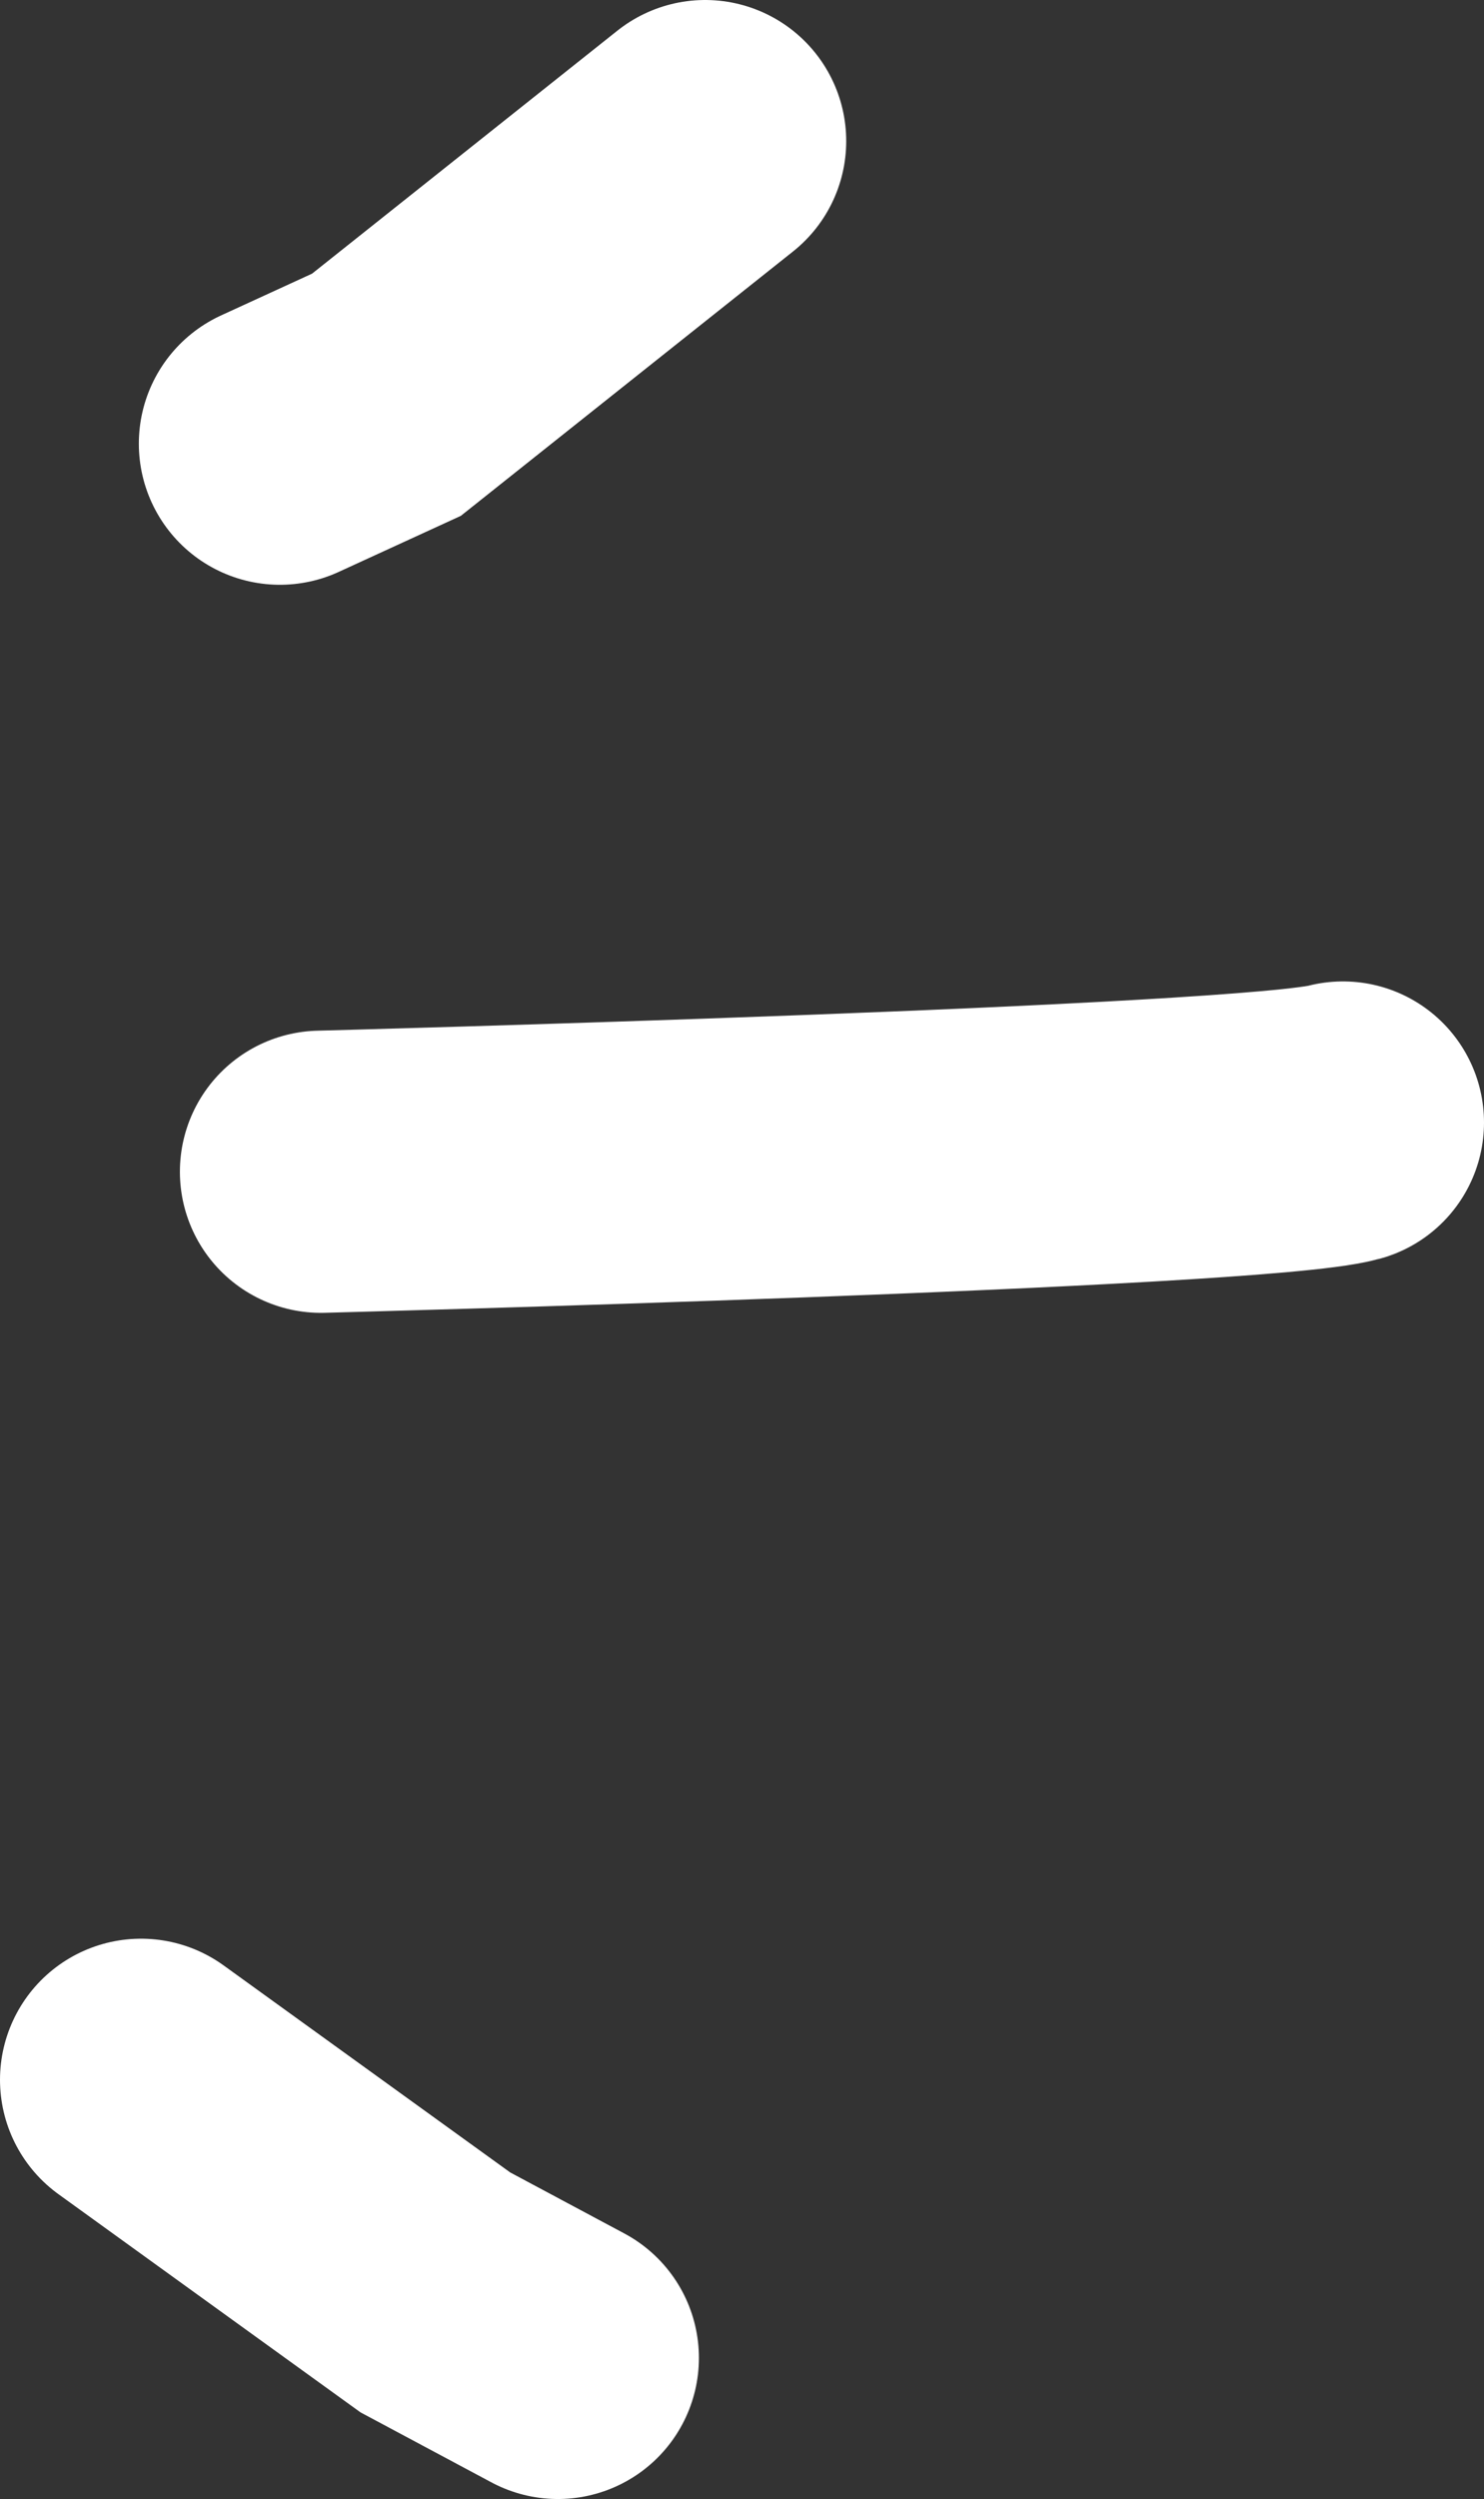 <?xml version="1.0" encoding="UTF-8"?>
<svg id="Camada_2" data-name="Camada 2" xmlns="http://www.w3.org/2000/svg" viewBox="0 0 47.35 79.7">
  <rect x="0" y="0" width="47.35" height="79.7" fill="#333333" stroke="none"/>
  <defs>
    <style>
      .cls-1 {
        fill: none;
        stroke: #fff;
        stroke-linecap: round;
        stroke-miterlimit: 10;
        stroke-width: 9px;
      }
    </style>
  </defs>
  <g id="Camada_1-2" data-name="Camada 1">
    <g>
      <polyline class="cls-1" points="8.93 14.15 12.33 12.59 22.5 4.5"/>
      <path class="cls-1" d="M10.24,37.37s29.74-.78,32.61-1.57"/>
      <polyline class="cls-1" points="4.5 66.33 13.89 73.11 17.8 75.2"/>
    </g>
  </g>
</svg>